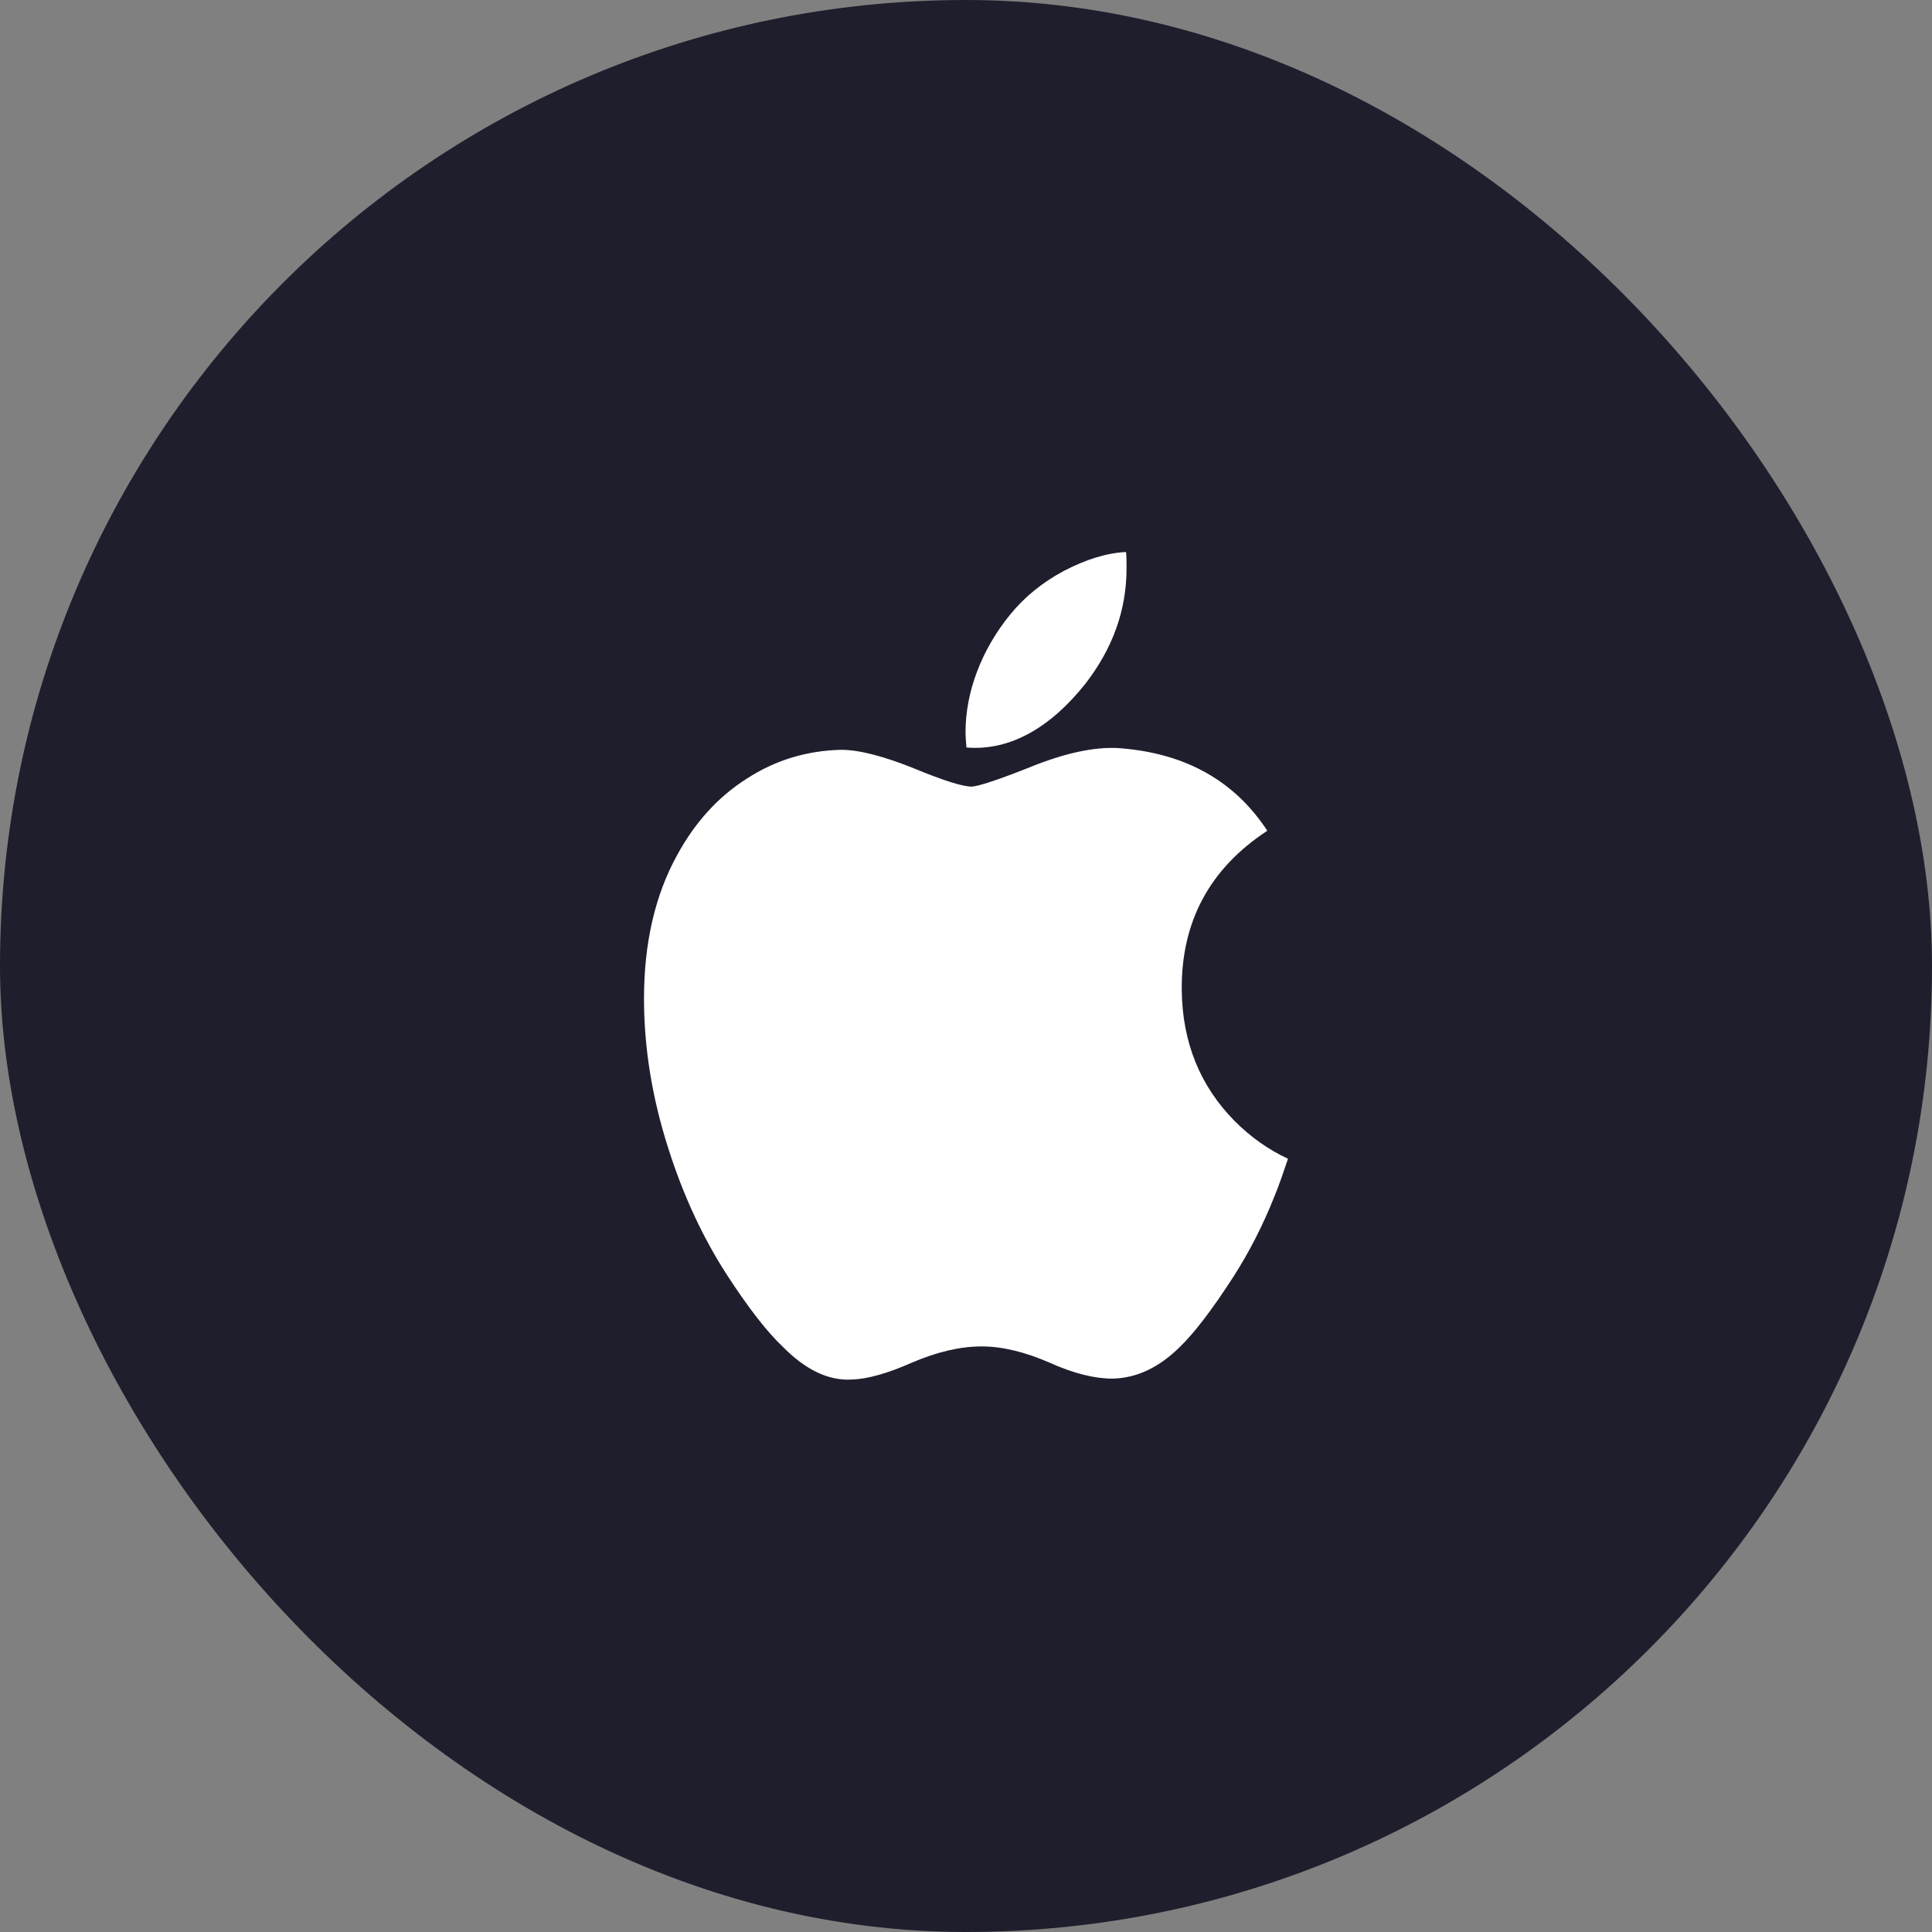 <svg width="42" height="42" viewBox="0 0 42 42" fill="none" xmlns="http://www.w3.org/2000/svg" xmlns:xlink="http://www.w3.org/1999/xlink">
	<rect x="0" y="0" width="42" height="42" fill="#808080" stroke="none"/>
	<desc>
			Created with Pixso.
	</desc>
	<defs/>
	<rect id="Rectangle 14" rx="21" width="42" height="42" fill="#1E1E2D" fill-opacity="1"/>
	<rect id="Rectangle 14" x="0.5" y="0.5" rx="20.5" width="41" height="41" stroke="#707070" stroke-opacity="0" stroke-width="1"/>
	<path id="Vector" d="M27.7 26.02C27.45 26.65 27.15 27.23 26.81 27.76C26.34 28.49 25.95 28.99 25.66 29.27C25.2 29.73 24.71 29.96 24.18 29.97C23.8 29.97 23.34 29.86 22.81 29.62C22.28 29.39 21.79 29.27 21.34 29.27C20.87 29.27 20.37 29.39 19.83 29.62C19.29 29.86 18.85 29.98 18.52 29.99C18.01 30.02 17.51 29.78 17.01 29.27C16.69 28.97 16.28 28.45 15.8 27.71C15.29 26.92 14.86 26.01 14.53 24.97C14.17 23.85 14 22.76 14 21.71C14 20.5 14.24 19.46 14.72 18.59C15.1 17.89 15.6 17.33 16.23 16.93C16.86 16.52 17.54 16.32 18.28 16.3C18.68 16.3 19.21 16.44 19.86 16.7C20.51 16.97 20.93 17.1 21.12 17.1C21.25 17.1 21.72 16.95 22.51 16.63C23.26 16.34 23.89 16.22 24.4 16.27C25.8 16.39 26.85 16.99 27.55 18.06C26.3 18.88 25.68 20.03 25.69 21.51C25.7 22.66 26.09 23.61 26.84 24.37C27.19 24.72 27.57 24.99 28 25.19C27.9 25.48 27.81 25.76 27.7 26.02ZM24.49 12.36C24.49 13.26 24.19 14.1 23.59 14.87C22.85 15.8 21.97 16.33 21.01 16.25C21 16.14 20.99 16.02 20.99 15.91C20.99 15.04 21.34 14.12 21.96 13.36C22.27 12.98 22.66 12.66 23.13 12.41C23.61 12.16 24.06 12.02 24.48 12C24.49 12.12 24.49 12.24 24.49 12.36Z" fill="#FFFFFF" fill-opacity="1" fill-rule="nonzero"/>
	<path id="Vector" d="" fill="#707070" fill-opacity="0" fill-rule="evenodd"/>
</svg>
